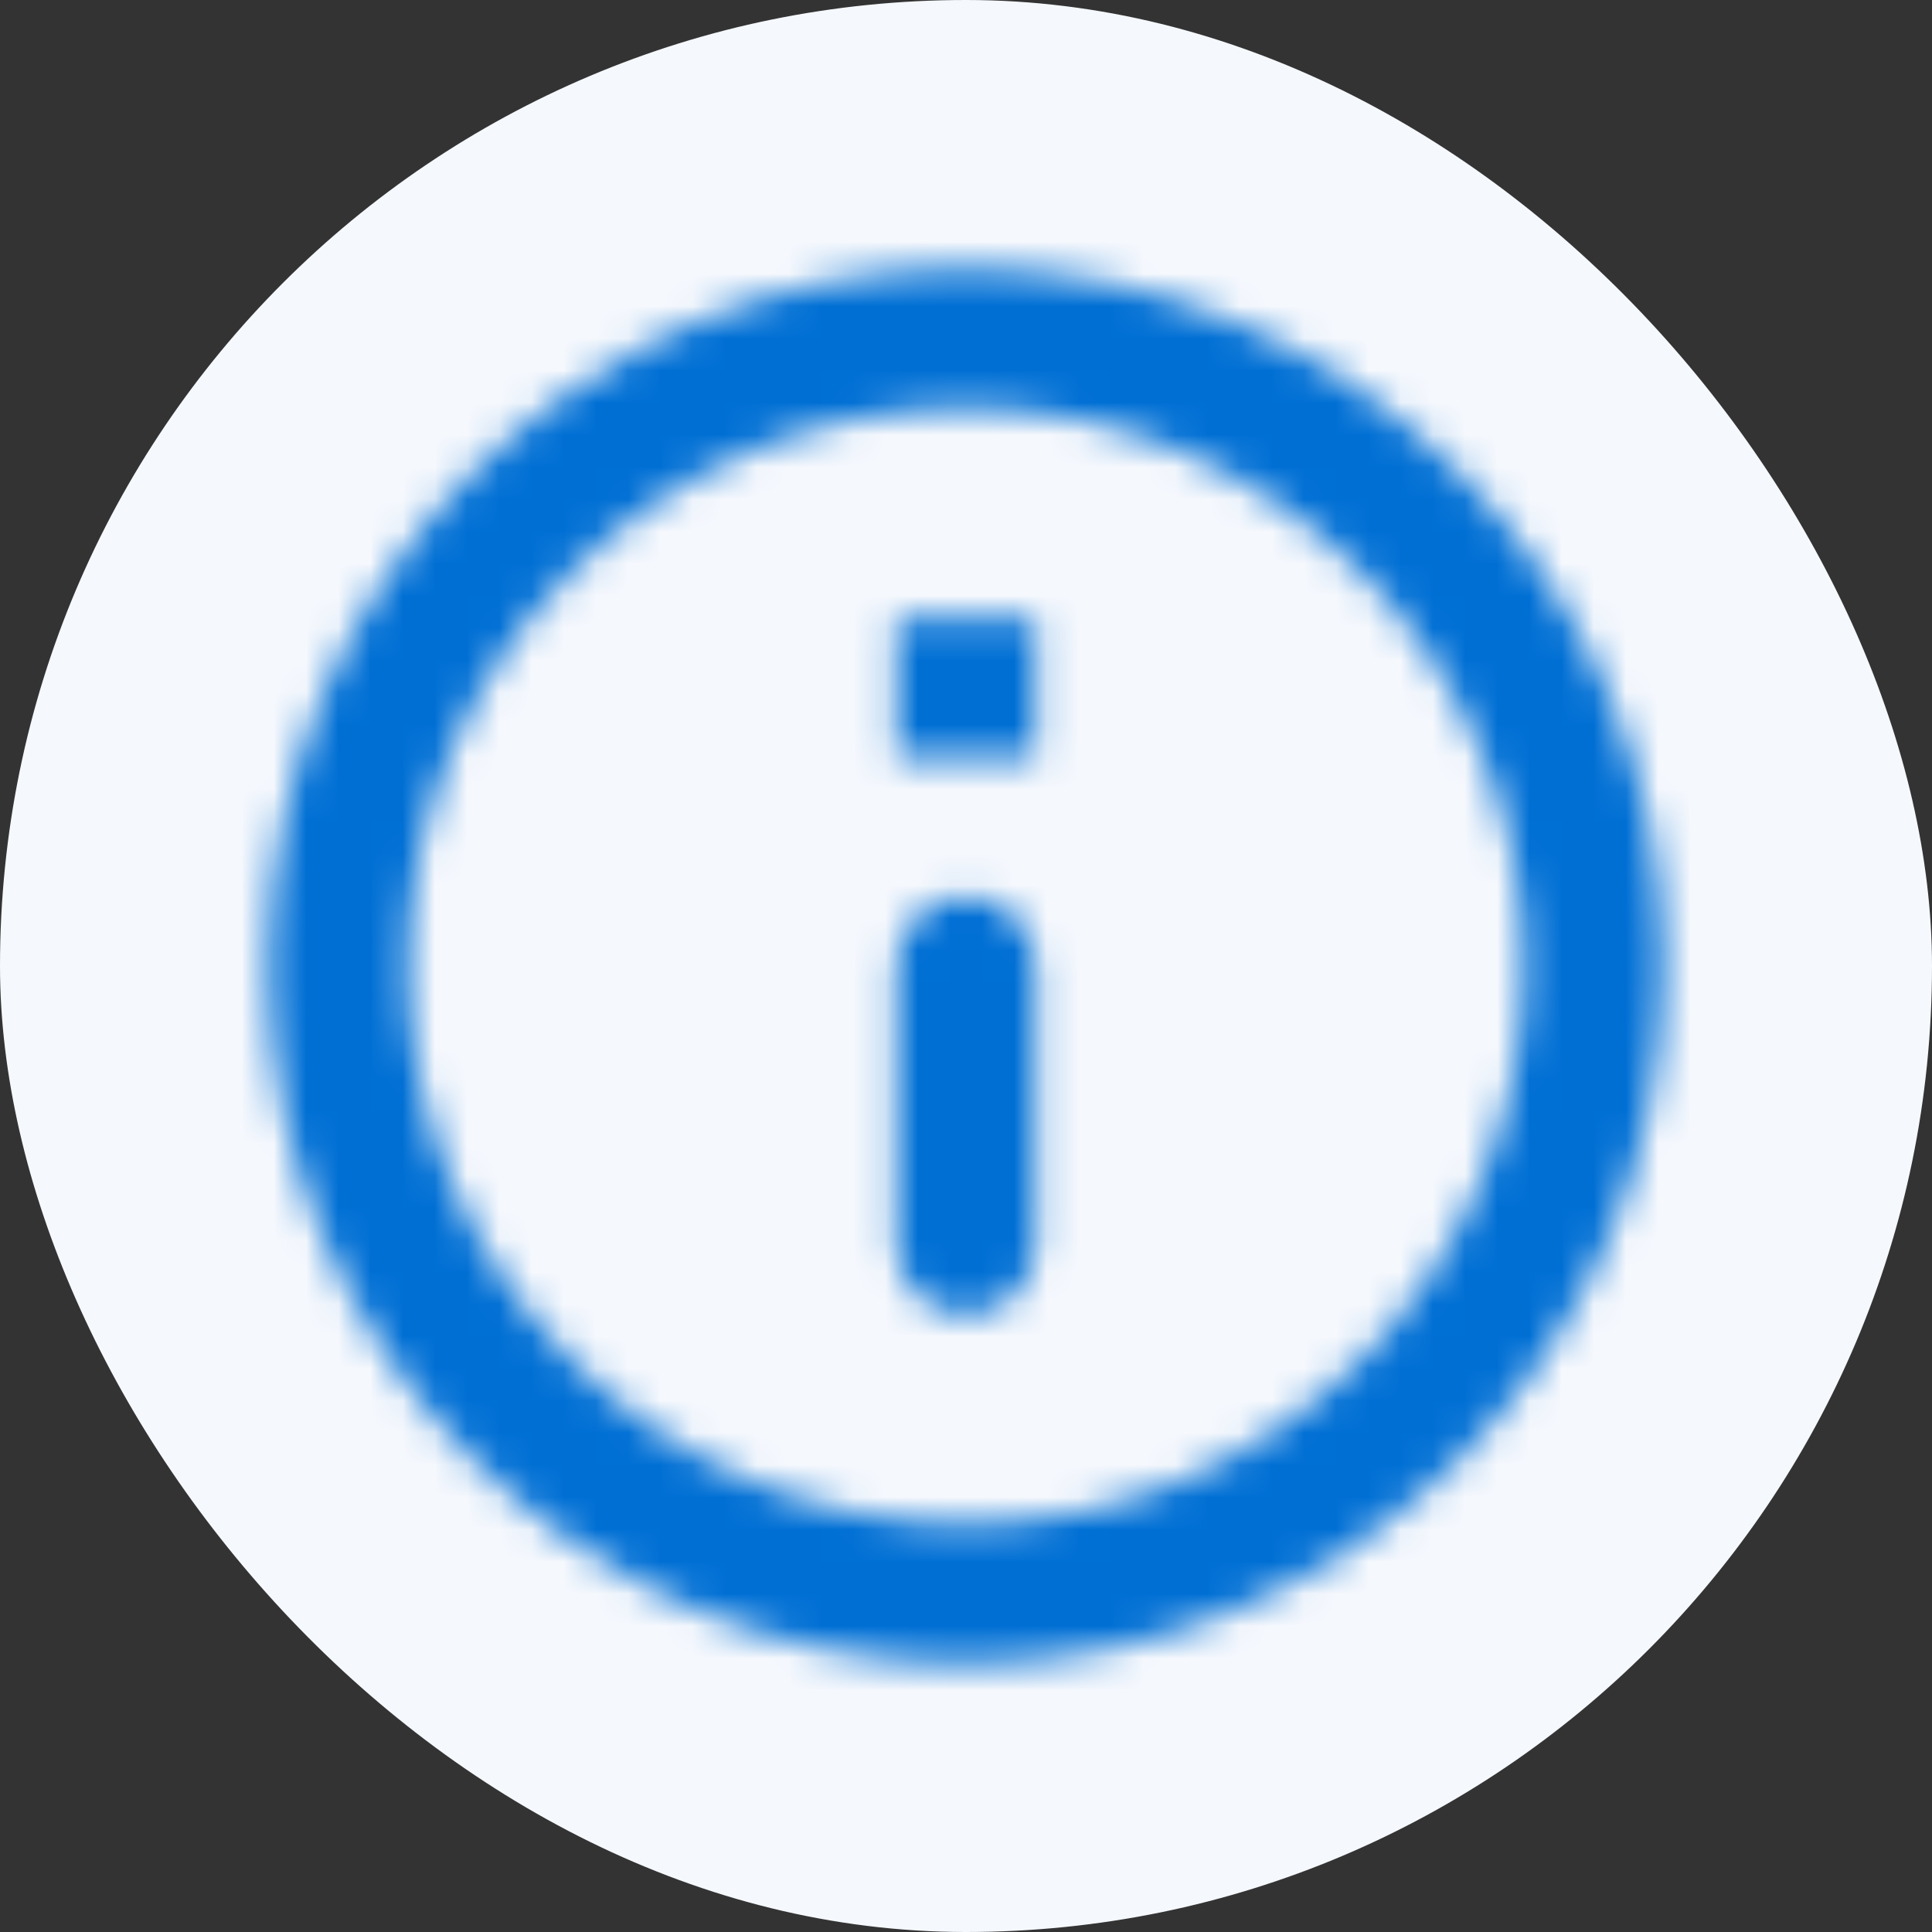 <svg width="60" height="60" viewBox="0 0 60 60" fill="none" xmlns="http://www.w3.org/2000/svg">
<rect x="0" y="0" width="60" height="60" fill="#333333" stroke="none"/>
<rect width="60" height="60" rx="30" fill="#F5F8FD"/>
<mask id="mask0_2170_23739" style="mask-type:alpha" maskUnits="userSpaceOnUse" x="8" y="8" width="44" height="44">
<path fill-rule="evenodd" clip-rule="evenodd" d="M30 8.333C18.04 8.333 8.333 18.04 8.333 30C8.333 41.96 18.04 51.667 30 51.667C41.96 51.667 51.667 41.96 51.667 30C51.667 18.04 41.96 8.333 30 8.333ZM27.833 19.167V23.5H32.167V19.167H27.833ZM32.167 38.667C32.167 39.858 31.192 40.833 30 40.833C28.808 40.833 27.833 39.858 27.833 38.667V30C27.833 28.808 28.808 27.833 30 27.833C31.192 27.833 32.167 28.808 32.167 30V38.667ZM12.667 30C12.667 39.555 20.445 47.333 30 47.333C39.555 47.333 47.333 39.555 47.333 30C47.333 20.445 39.555 12.667 30 12.667C20.445 12.667 12.667 20.445 12.667 30Z" fill="black"/>
</mask>
<g mask="url(#mask0_2170_23739)">
<rect x="4" y="4" width="52" height="52" fill="#006FD4"/>
</g>
</svg>
